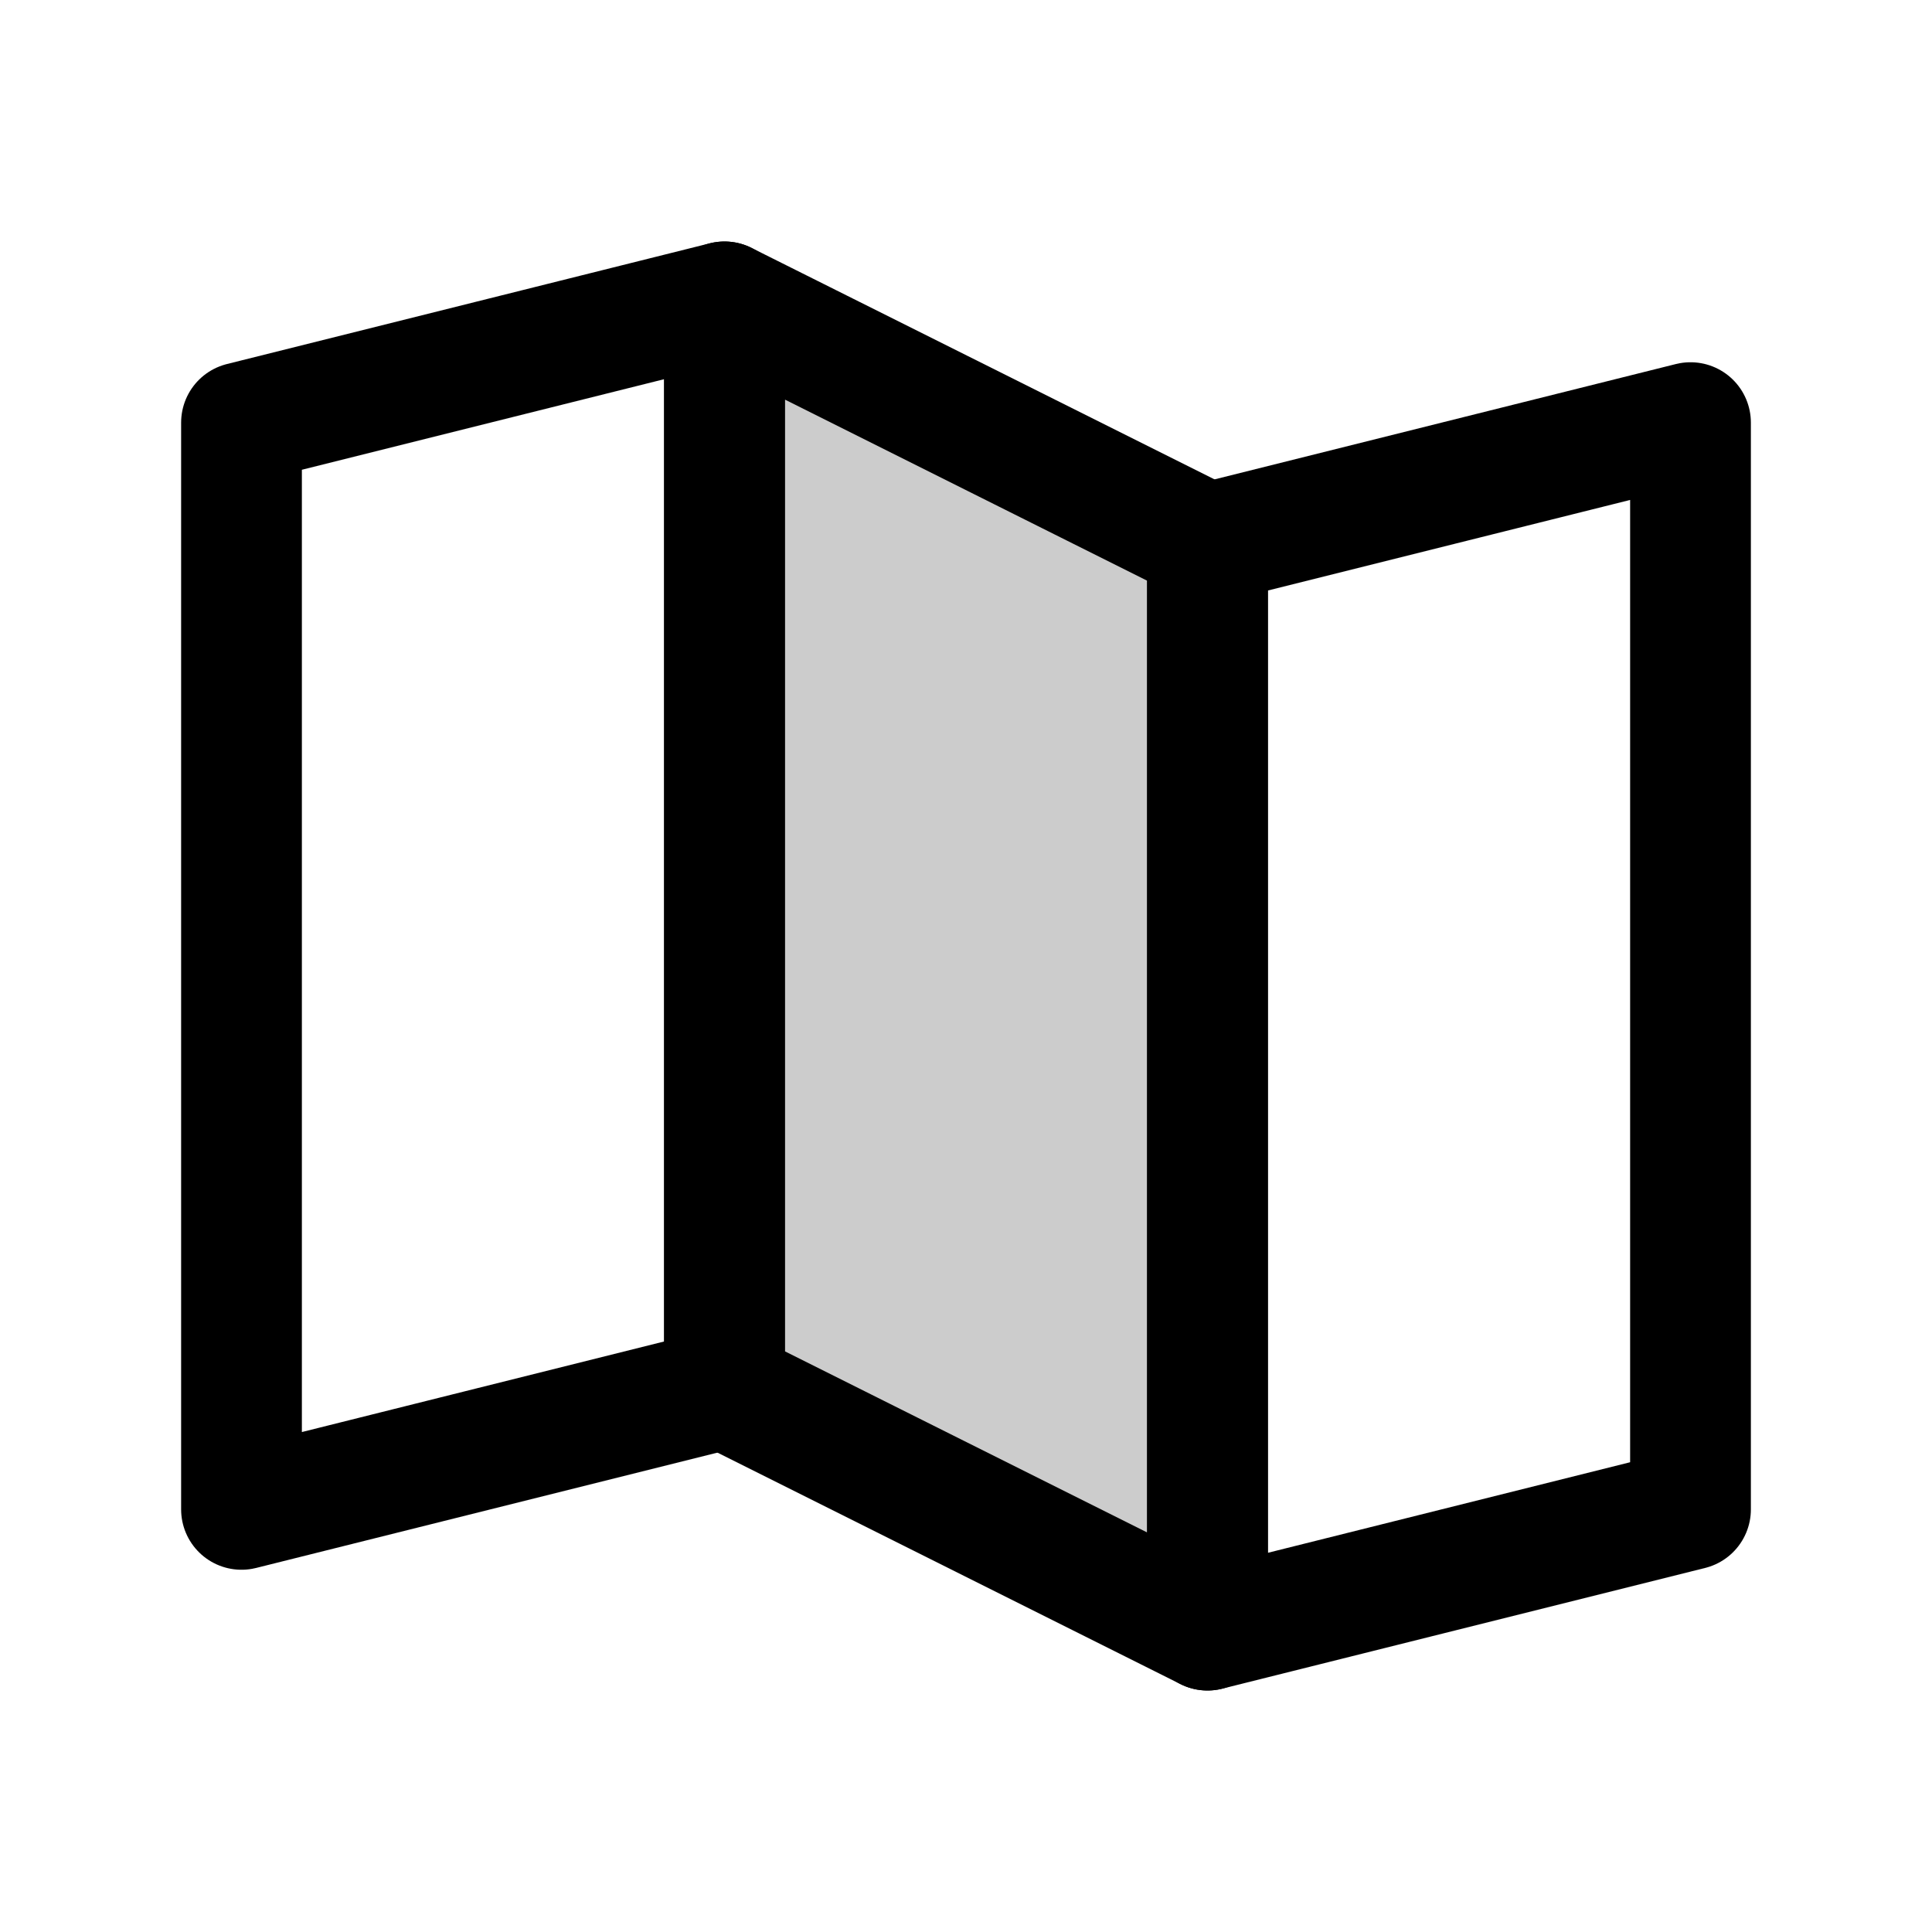 <svg id="Layer_1" data-name="Layer 1" xmlns="http://www.w3.org/2000/svg" viewBox="0 0 256 256">
  <polygon points="160 216 96 184 96 40 160 72 160 216" opacity="0.2"/>
  <polygon points="96 184 32 200 32 56 96 40 96 184" fill="none" stroke="#000" stroke-linecap="round" stroke-linejoin="round" stroke-width="16"/>
  <polygon points="160 216 96 184 96 40 160 72 160 216" fill="none" stroke="#000" stroke-linecap="round" stroke-linejoin="round" stroke-width="16"/>
  <polygon points="224 200 160 216 160 72 224 56 224 200" fill="none" stroke="#000" stroke-linecap="round" stroke-linejoin="round" stroke-width="16"/>
</svg>
